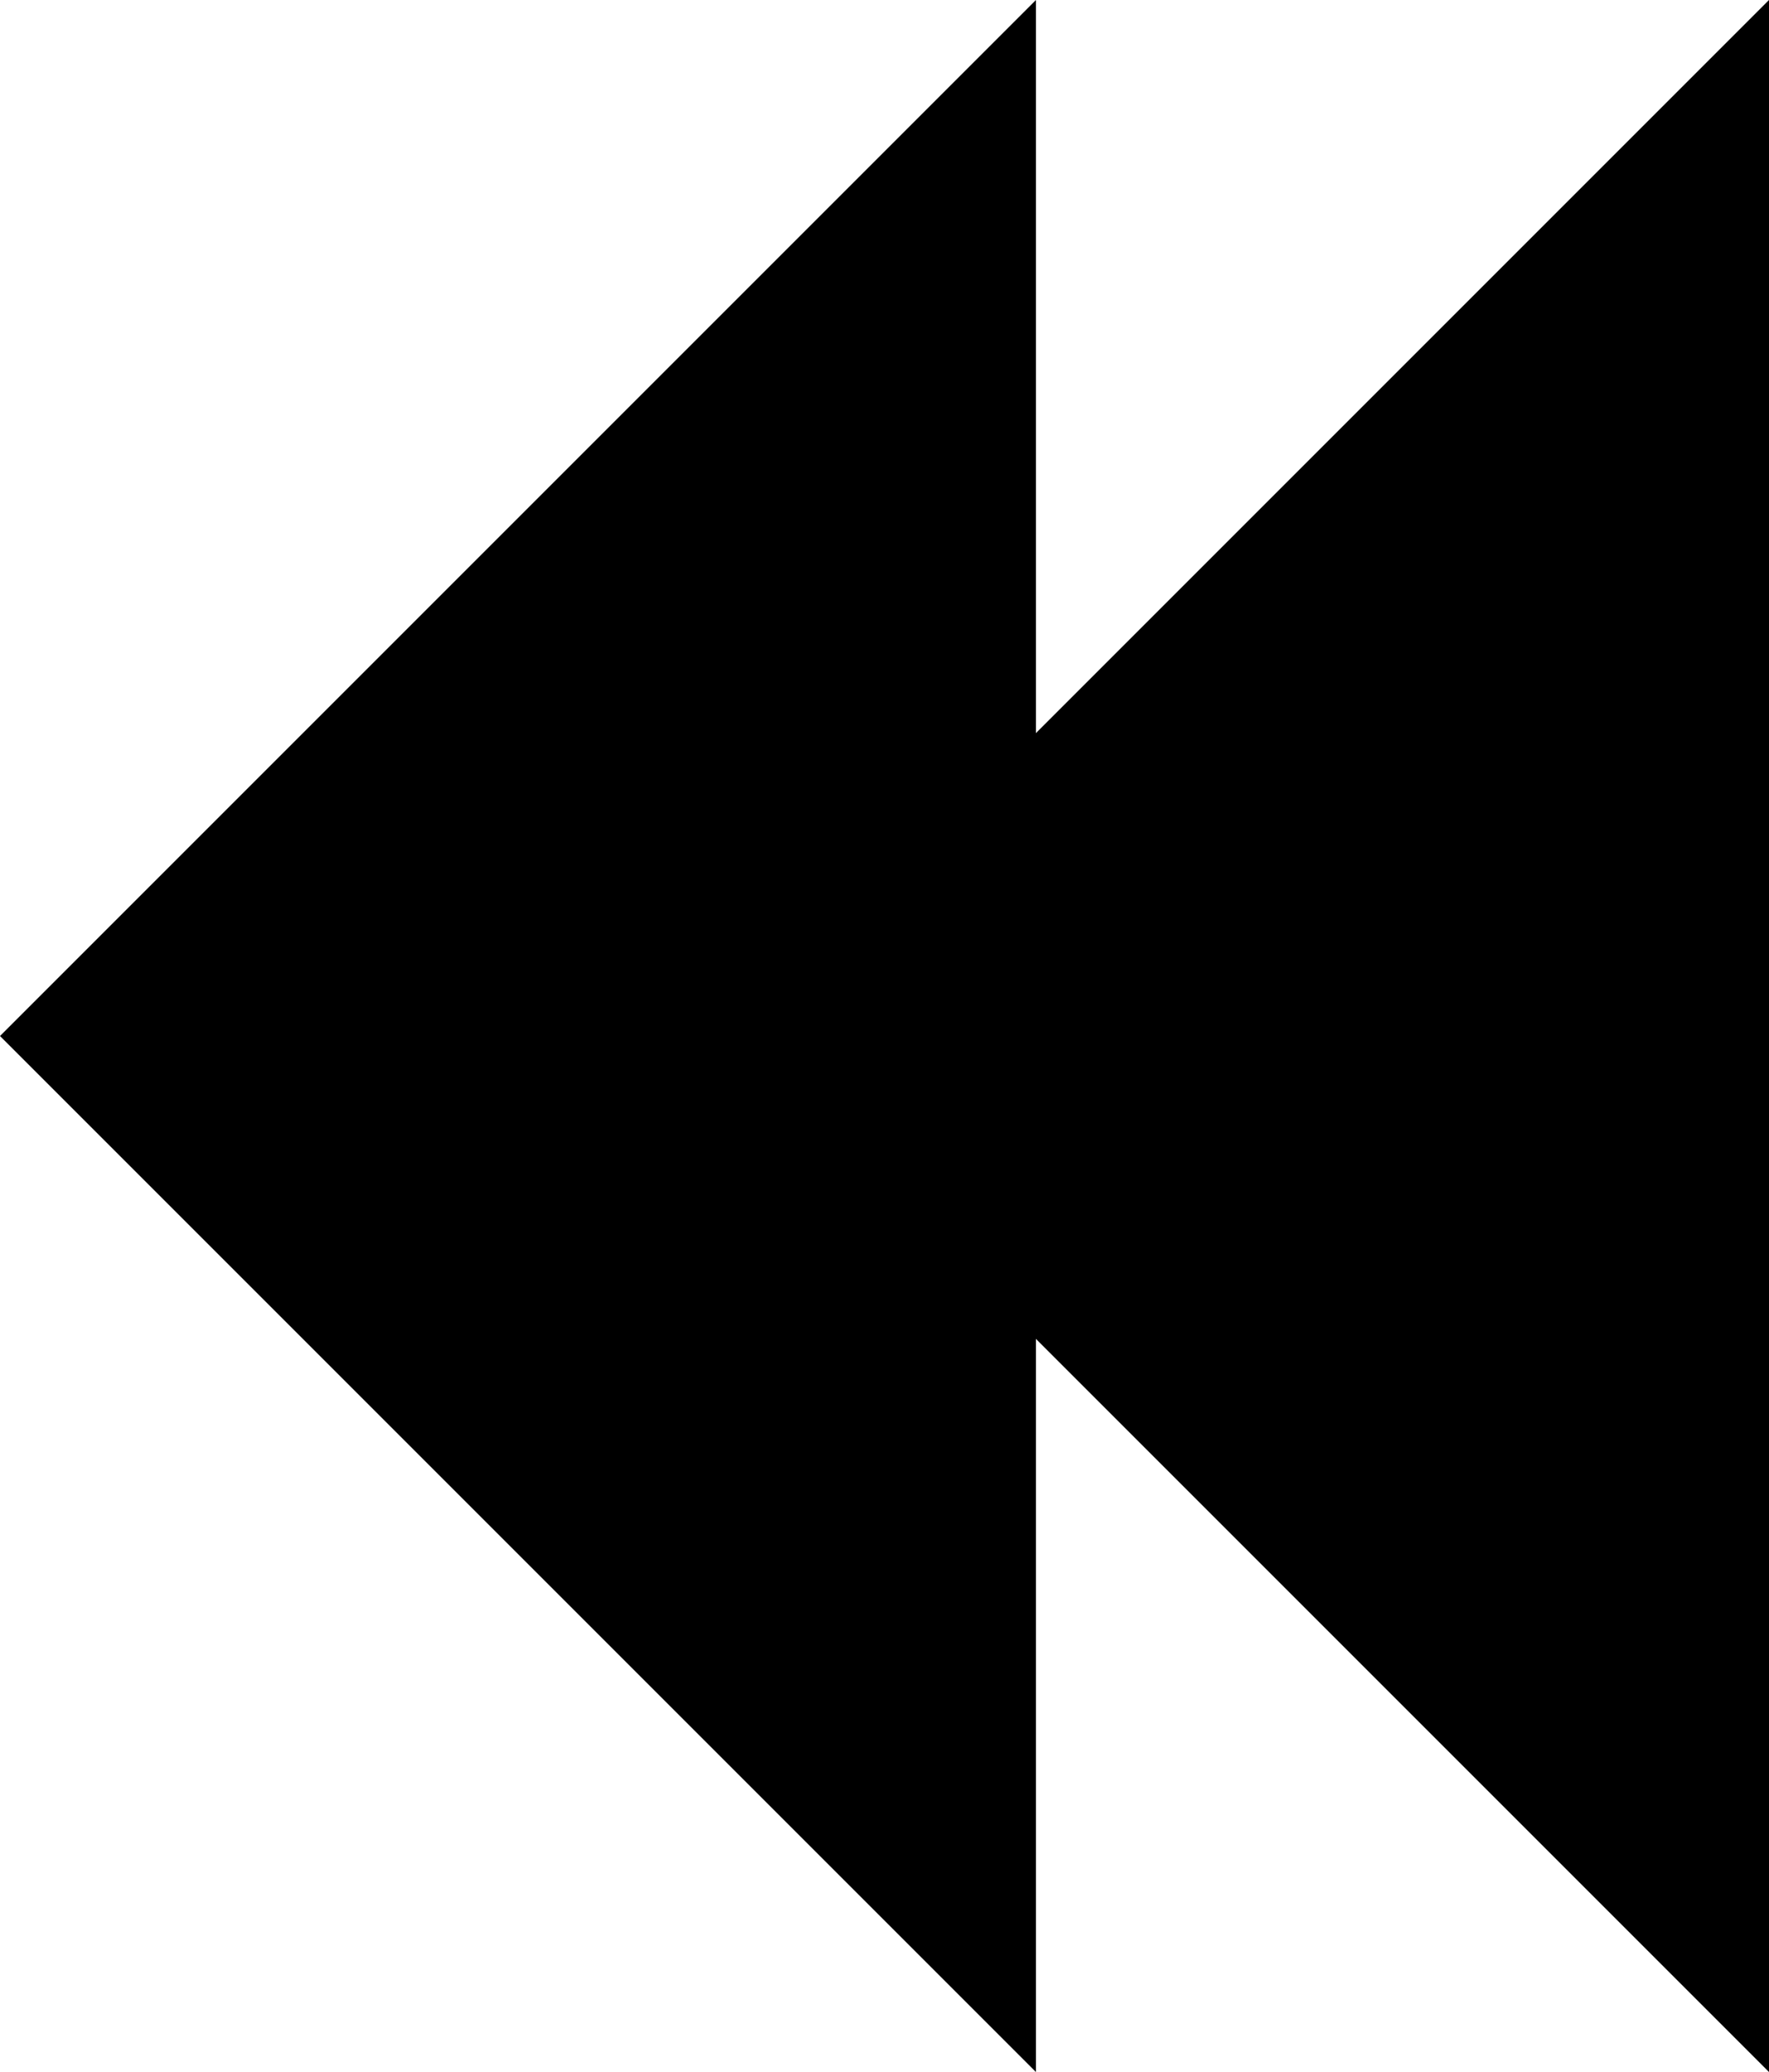 <svg xmlns="http://www.w3.org/2000/svg" xmlns:xlink="http://www.w3.org/1999/xlink" width="27.406" height="32.098" viewBox="0 0 27.406 32.098" enable-background="new 0 0 27.406 32.098"><g id="Layer_1"><g><path d="M27.406 32.098 11.357 16.049 27.406.0z"/><path d="M16.049 32.098.0 16.049 16.049.0z"/></g></g><g id="Layer_2"/></svg>